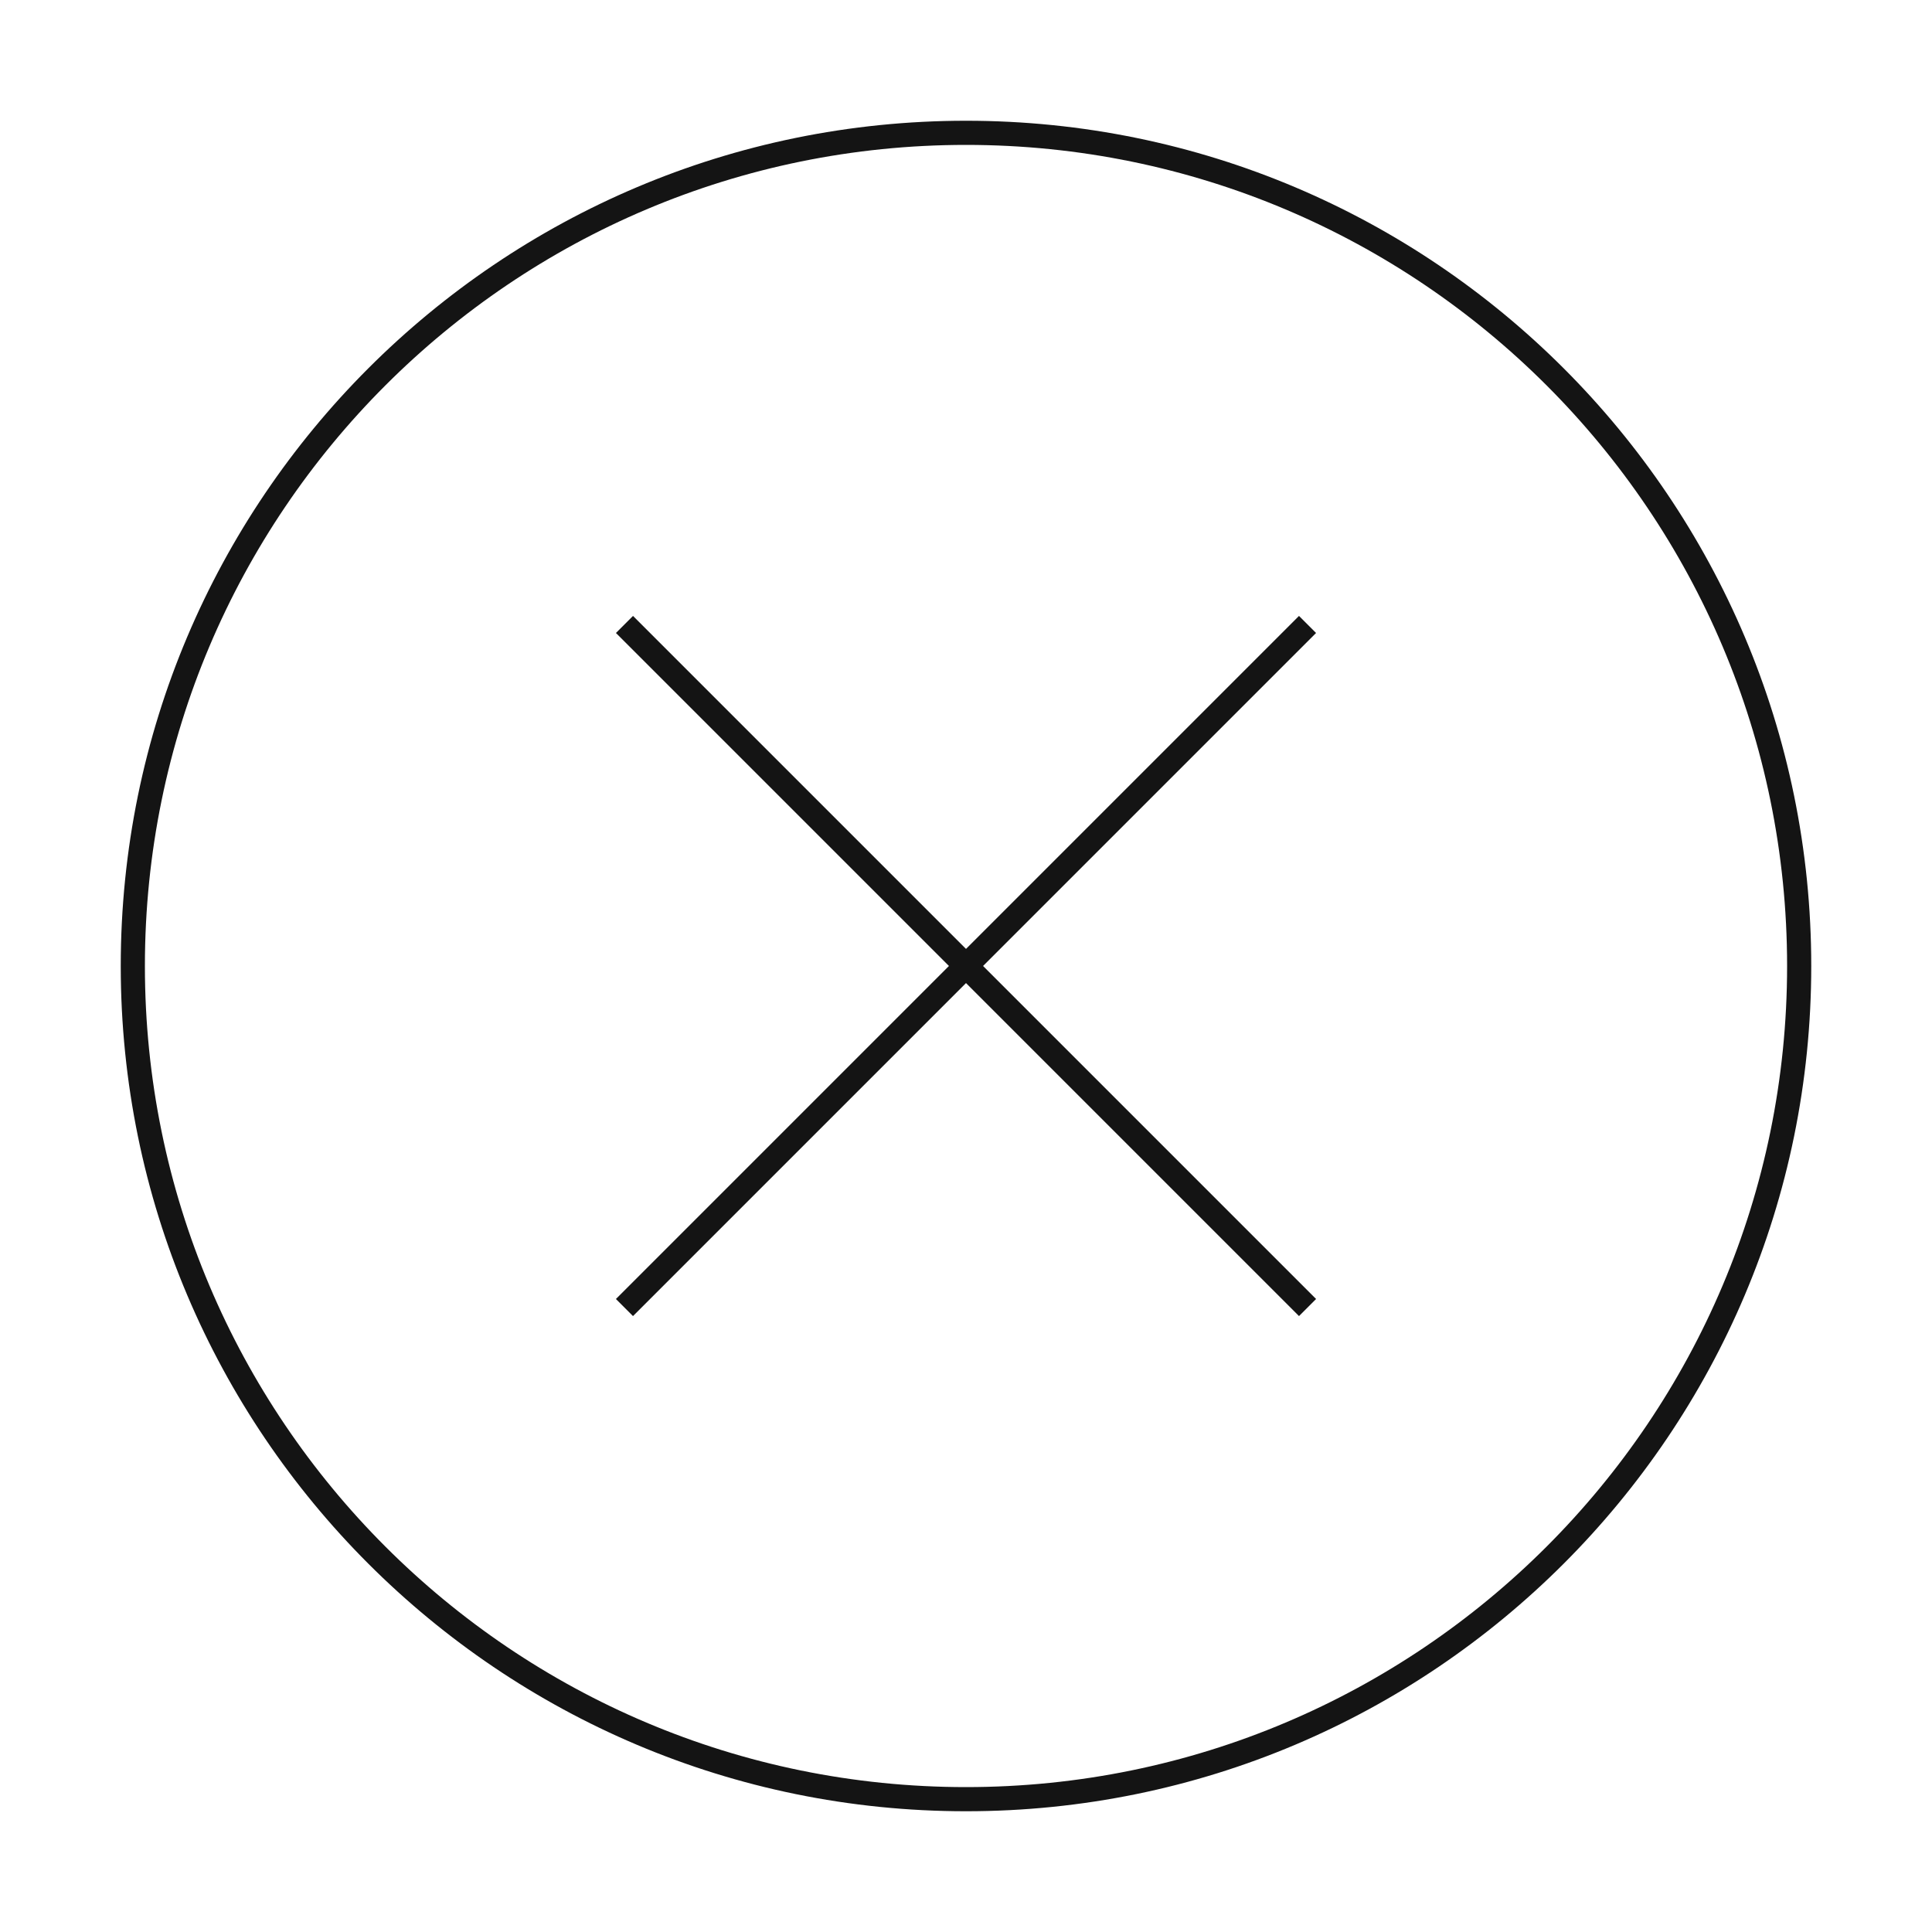 <svg width="80" height="80" viewBox="0 0 80 80" fill="none" xmlns="http://www.w3.org/2000/svg" id="root"><path d="M40 40.707L26.211 54.496L25.504 53.789L39.293 39.999L25.505 26.211L26.212 25.504L40 39.292L53.788 25.504L54.495 26.211L40.707 39.999L54.496 53.788L53.789 54.496L40 40.707Z" fill="#141414"/><path fill-rule="evenodd" clip-rule="evenodd" d="M40 75C59.33 75 75 59.33 75 40C75 20.67 59.33 5 40 5C20.67 5 5 20.67 5 40C5 59.33 20.67 75 40 75ZM40 74C58.778 74 74 58.778 74 40C74 21.222 58.778 6 40 6C21.222 6 6 21.222 6 40C6 58.778 21.222 74 40 74Z" fill="#141414"/></svg>